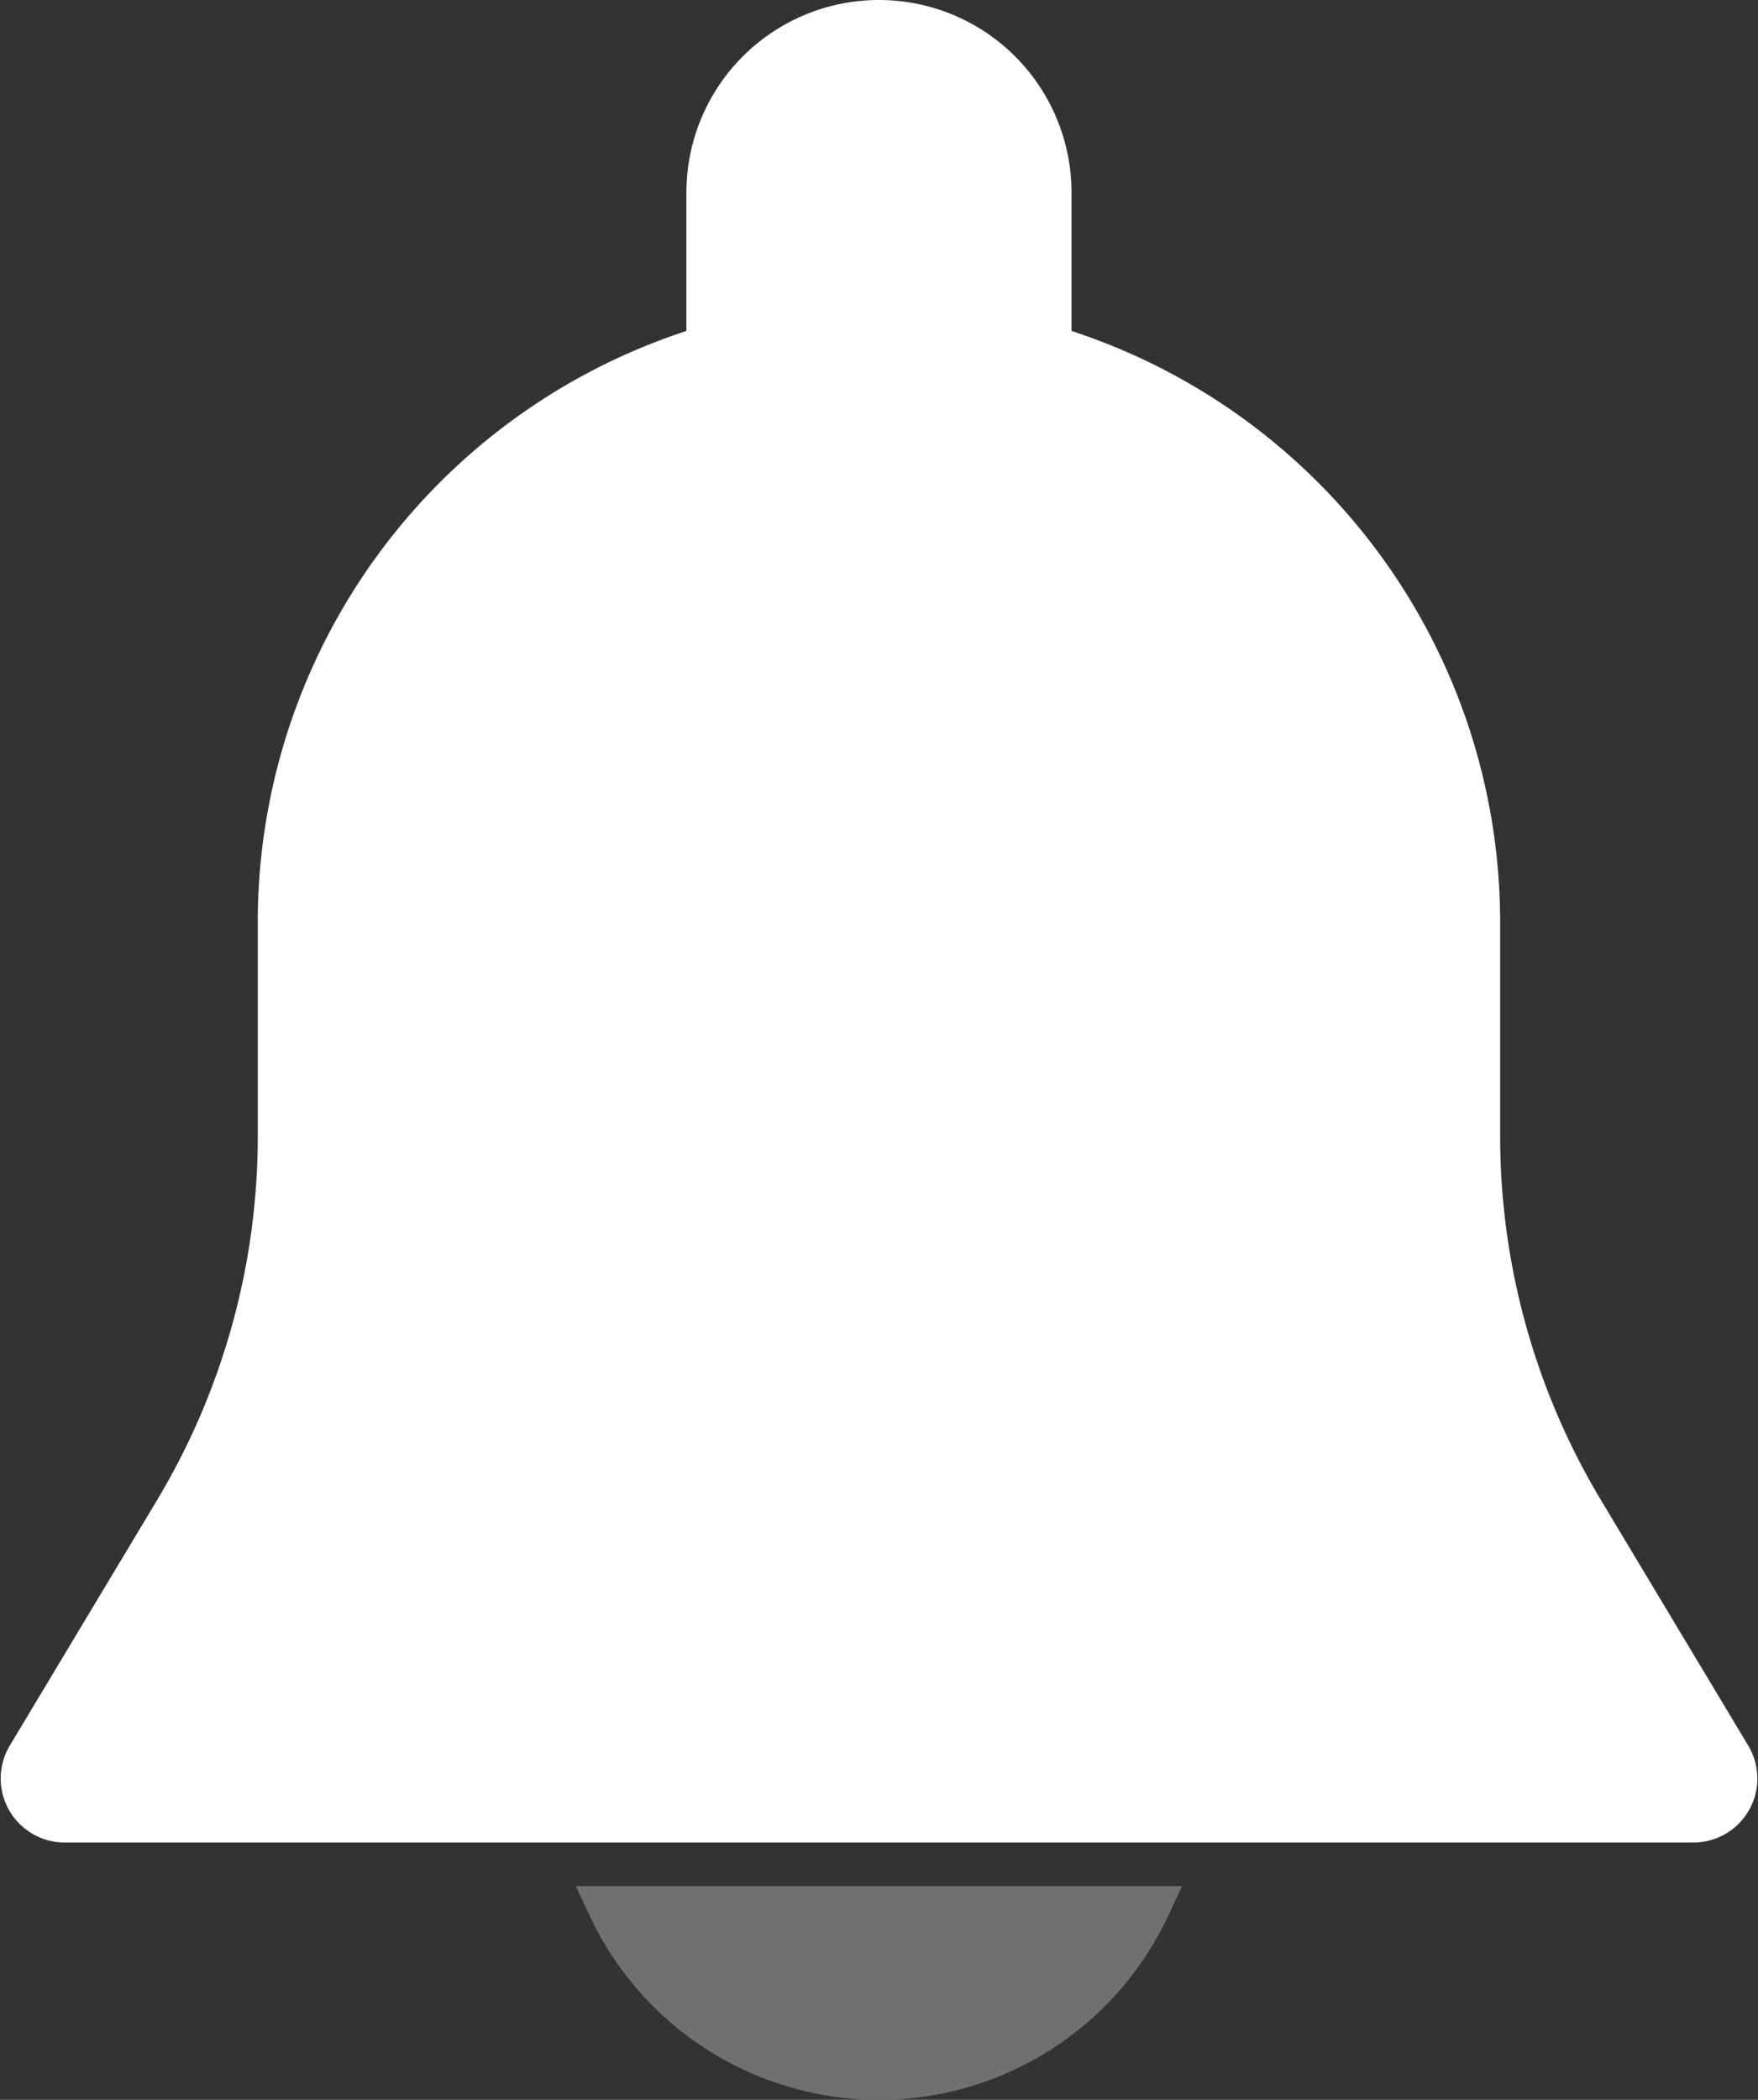 <svg xmlns="http://www.w3.org/2000/svg" width="41.642" height="49.733" viewBox="0 0 41.642 49.733">
  <rect x="0" y="0" width="41.642" height="49.733" fill="#333333" stroke="none"/>
  <g id="Gruppe_979" data-name="Gruppe 979" transform="translate(-621.542 -1515.167)">
    <g id="Gruppe_950" data-name="Gruppe 950" transform="translate(622.058 1515.667)">
      <g id="Gruppe_121" data-name="Gruppe 121">
        <path id="Pfad_213" data-name="Pfad 213" d="M83.14,41.1l-3.486-5.811a17.262,17.262,0,0,1-2.461-8.882V21.32A14.232,14.232,0,0,0,67.04,7.706V4.061a4.061,4.061,0,1,0-8.122,0V7.706A14.232,14.232,0,0,0,48.765,21.32v5.091a17.273,17.273,0,0,1-2.459,8.88L42.82,41.1a1.017,1.017,0,0,0,.869,1.539h38.58A1.015,1.015,0,0,0,83.14,41.1Z" transform="translate(-42.675)" fill="#fff" stroke="#fff" stroke-width="1"/>
      </g>
    </g>
    <g id="Gruppe_951" data-name="Gruppe 951" transform="translate(635.968 1560.339)">
      <g id="Gruppe_123" data-name="Gruppe 123">
        <path id="Pfad_214" data-name="Pfad 214" d="M188.815,469.333a7.064,7.064,0,0,0,12.788,0Z" transform="translate(-188.815 -469.333)" fill="#707070" stroke="#707070" stroke-width="1"/>
      </g>
    </g>
  </g>
</svg>
